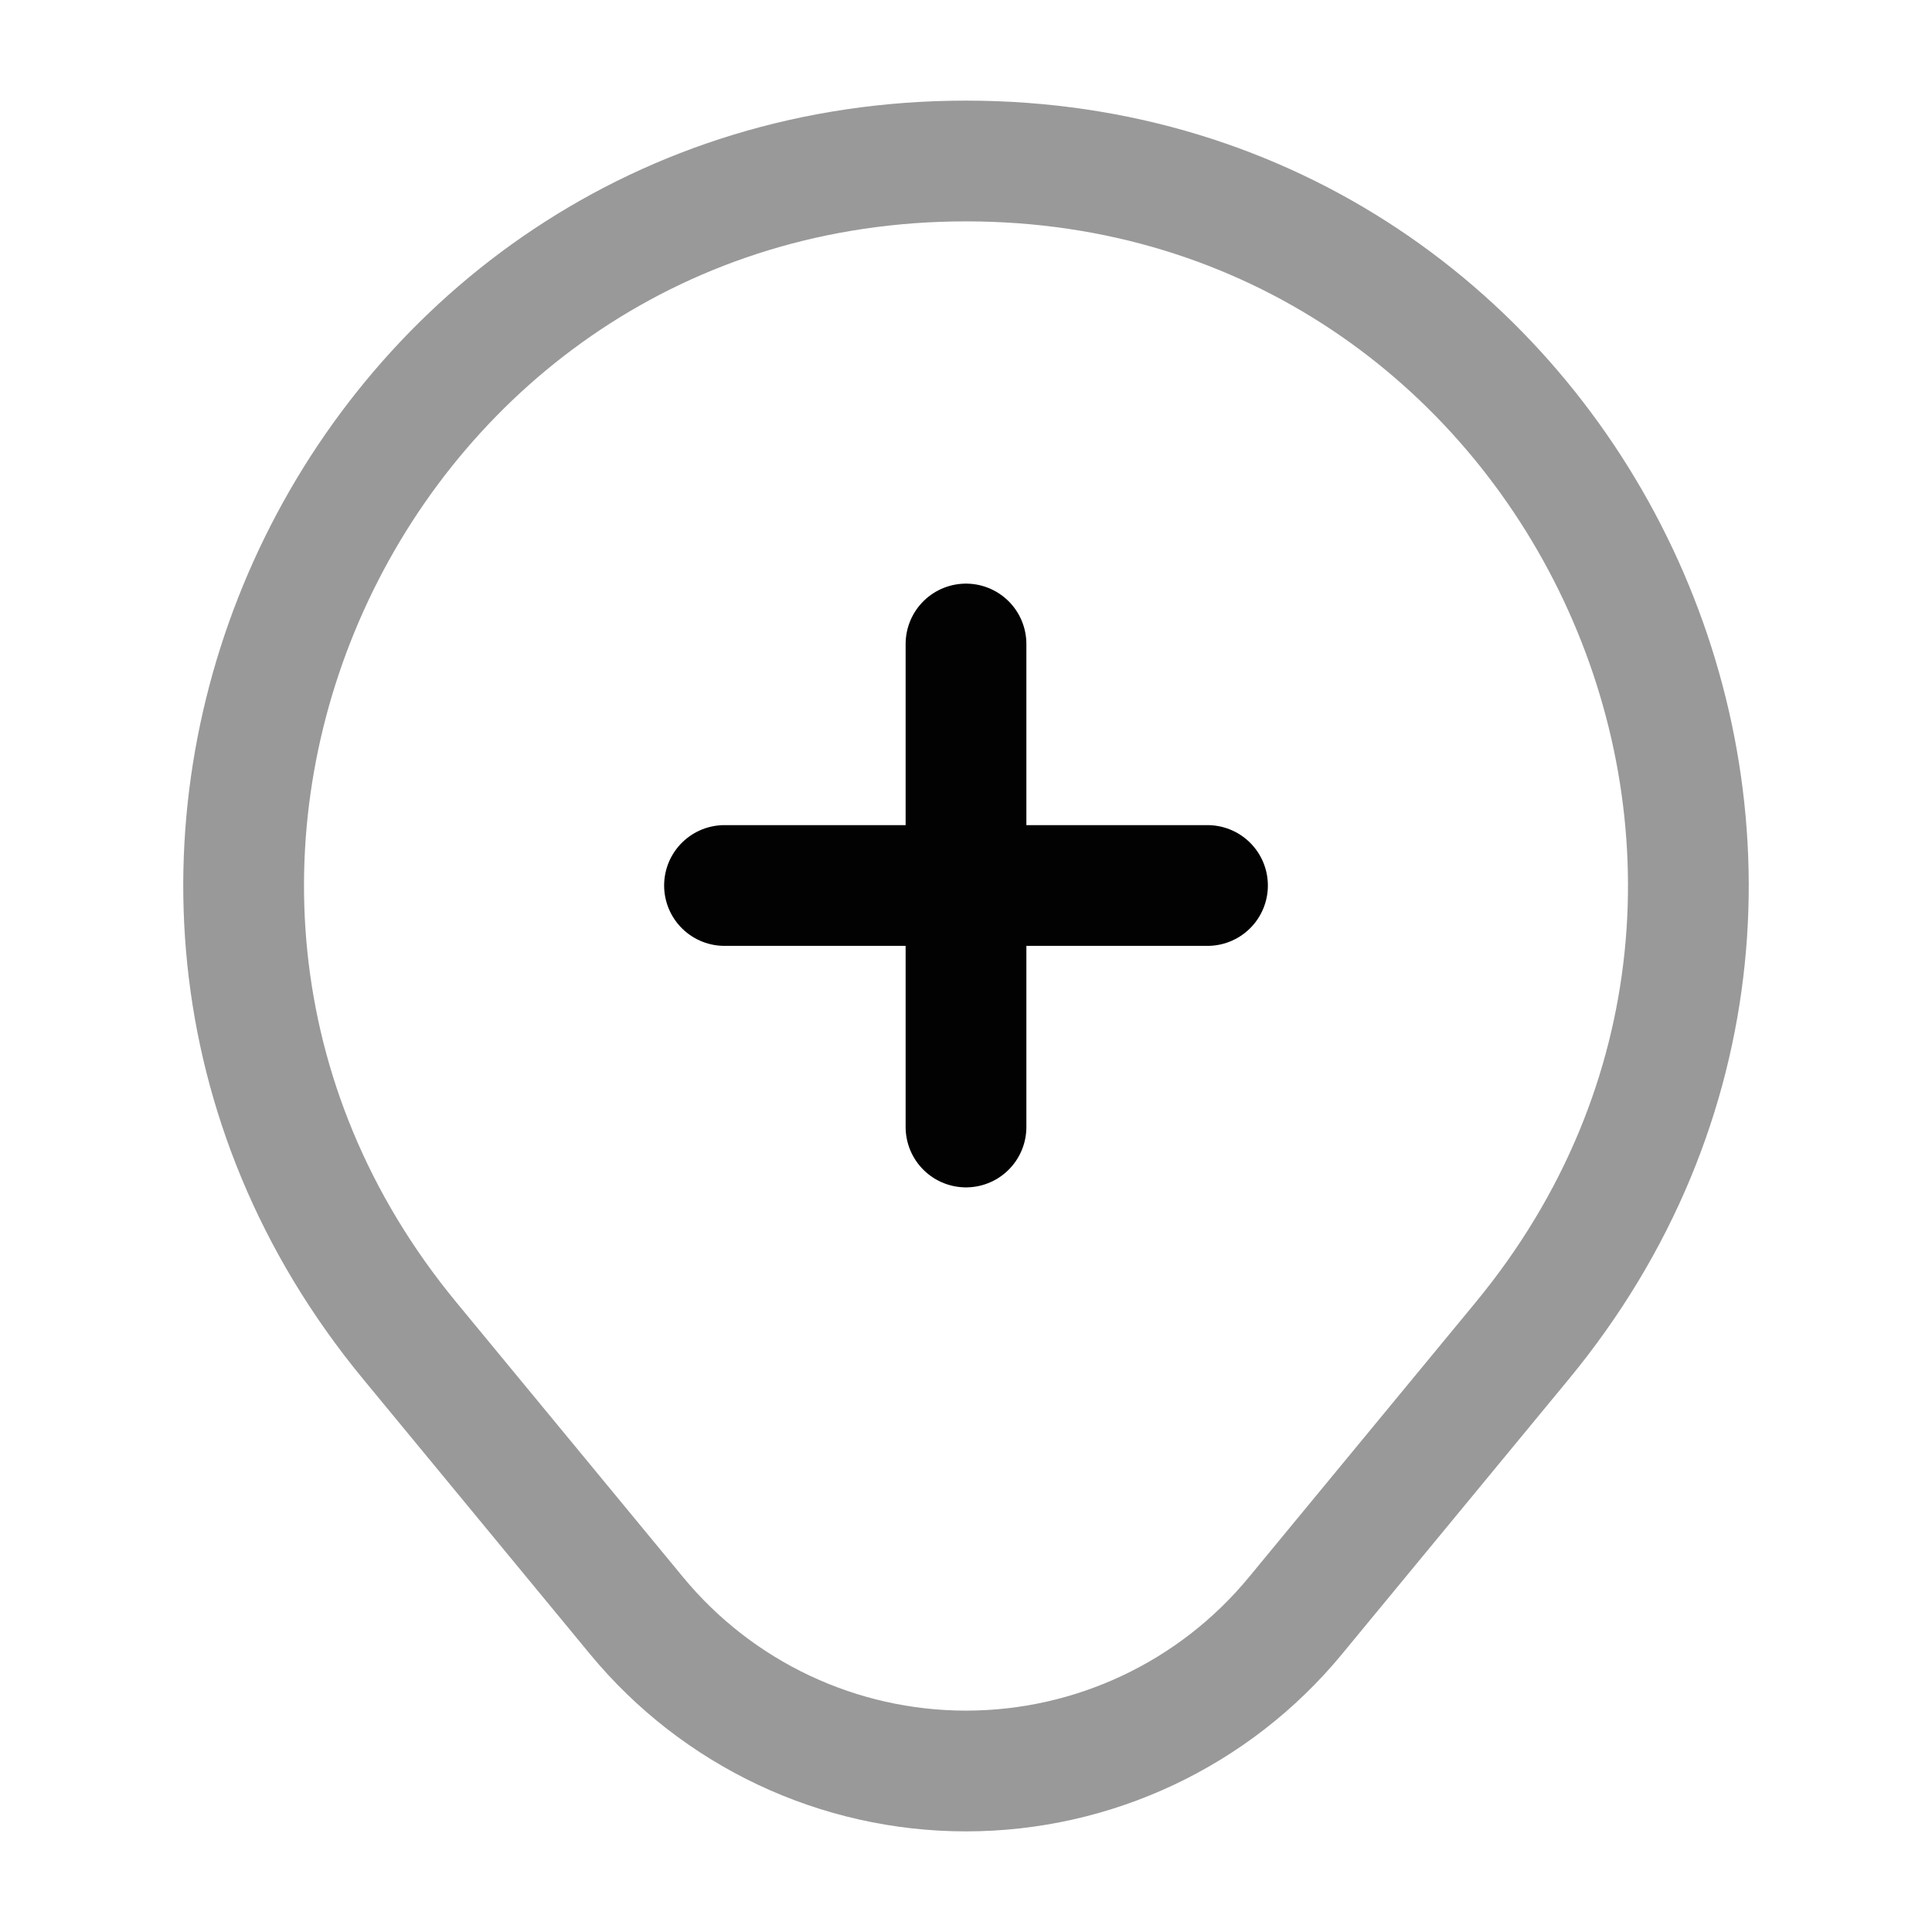 <svg width="24" height="24" viewBox="0 0 24 24" fill="none" xmlns="http://www.w3.org/2000/svg">
<path opacity="0.4" d="M7.909 20.072L5.091 16.656C0.272 10.815 4.427 2 12 2C19.573 2 23.728 10.815 18.909 16.656L16.091 20.072C15.084 21.293 13.583 22 12 22C10.417 22 8.917 21.293 7.909 20.072Z" stroke="#020203" stroke-width="1.5" stroke-linecap="round" stroke-linejoin="round"/>
<path d="M12 8L12 14" stroke="#020203" stroke-width="1.5" stroke-linecap="round" stroke-linejoin="round"/>
<path d="M9 11H15" stroke="#020203" stroke-width="1.5" stroke-linecap="round" stroke-linejoin="round"/>
</svg>
